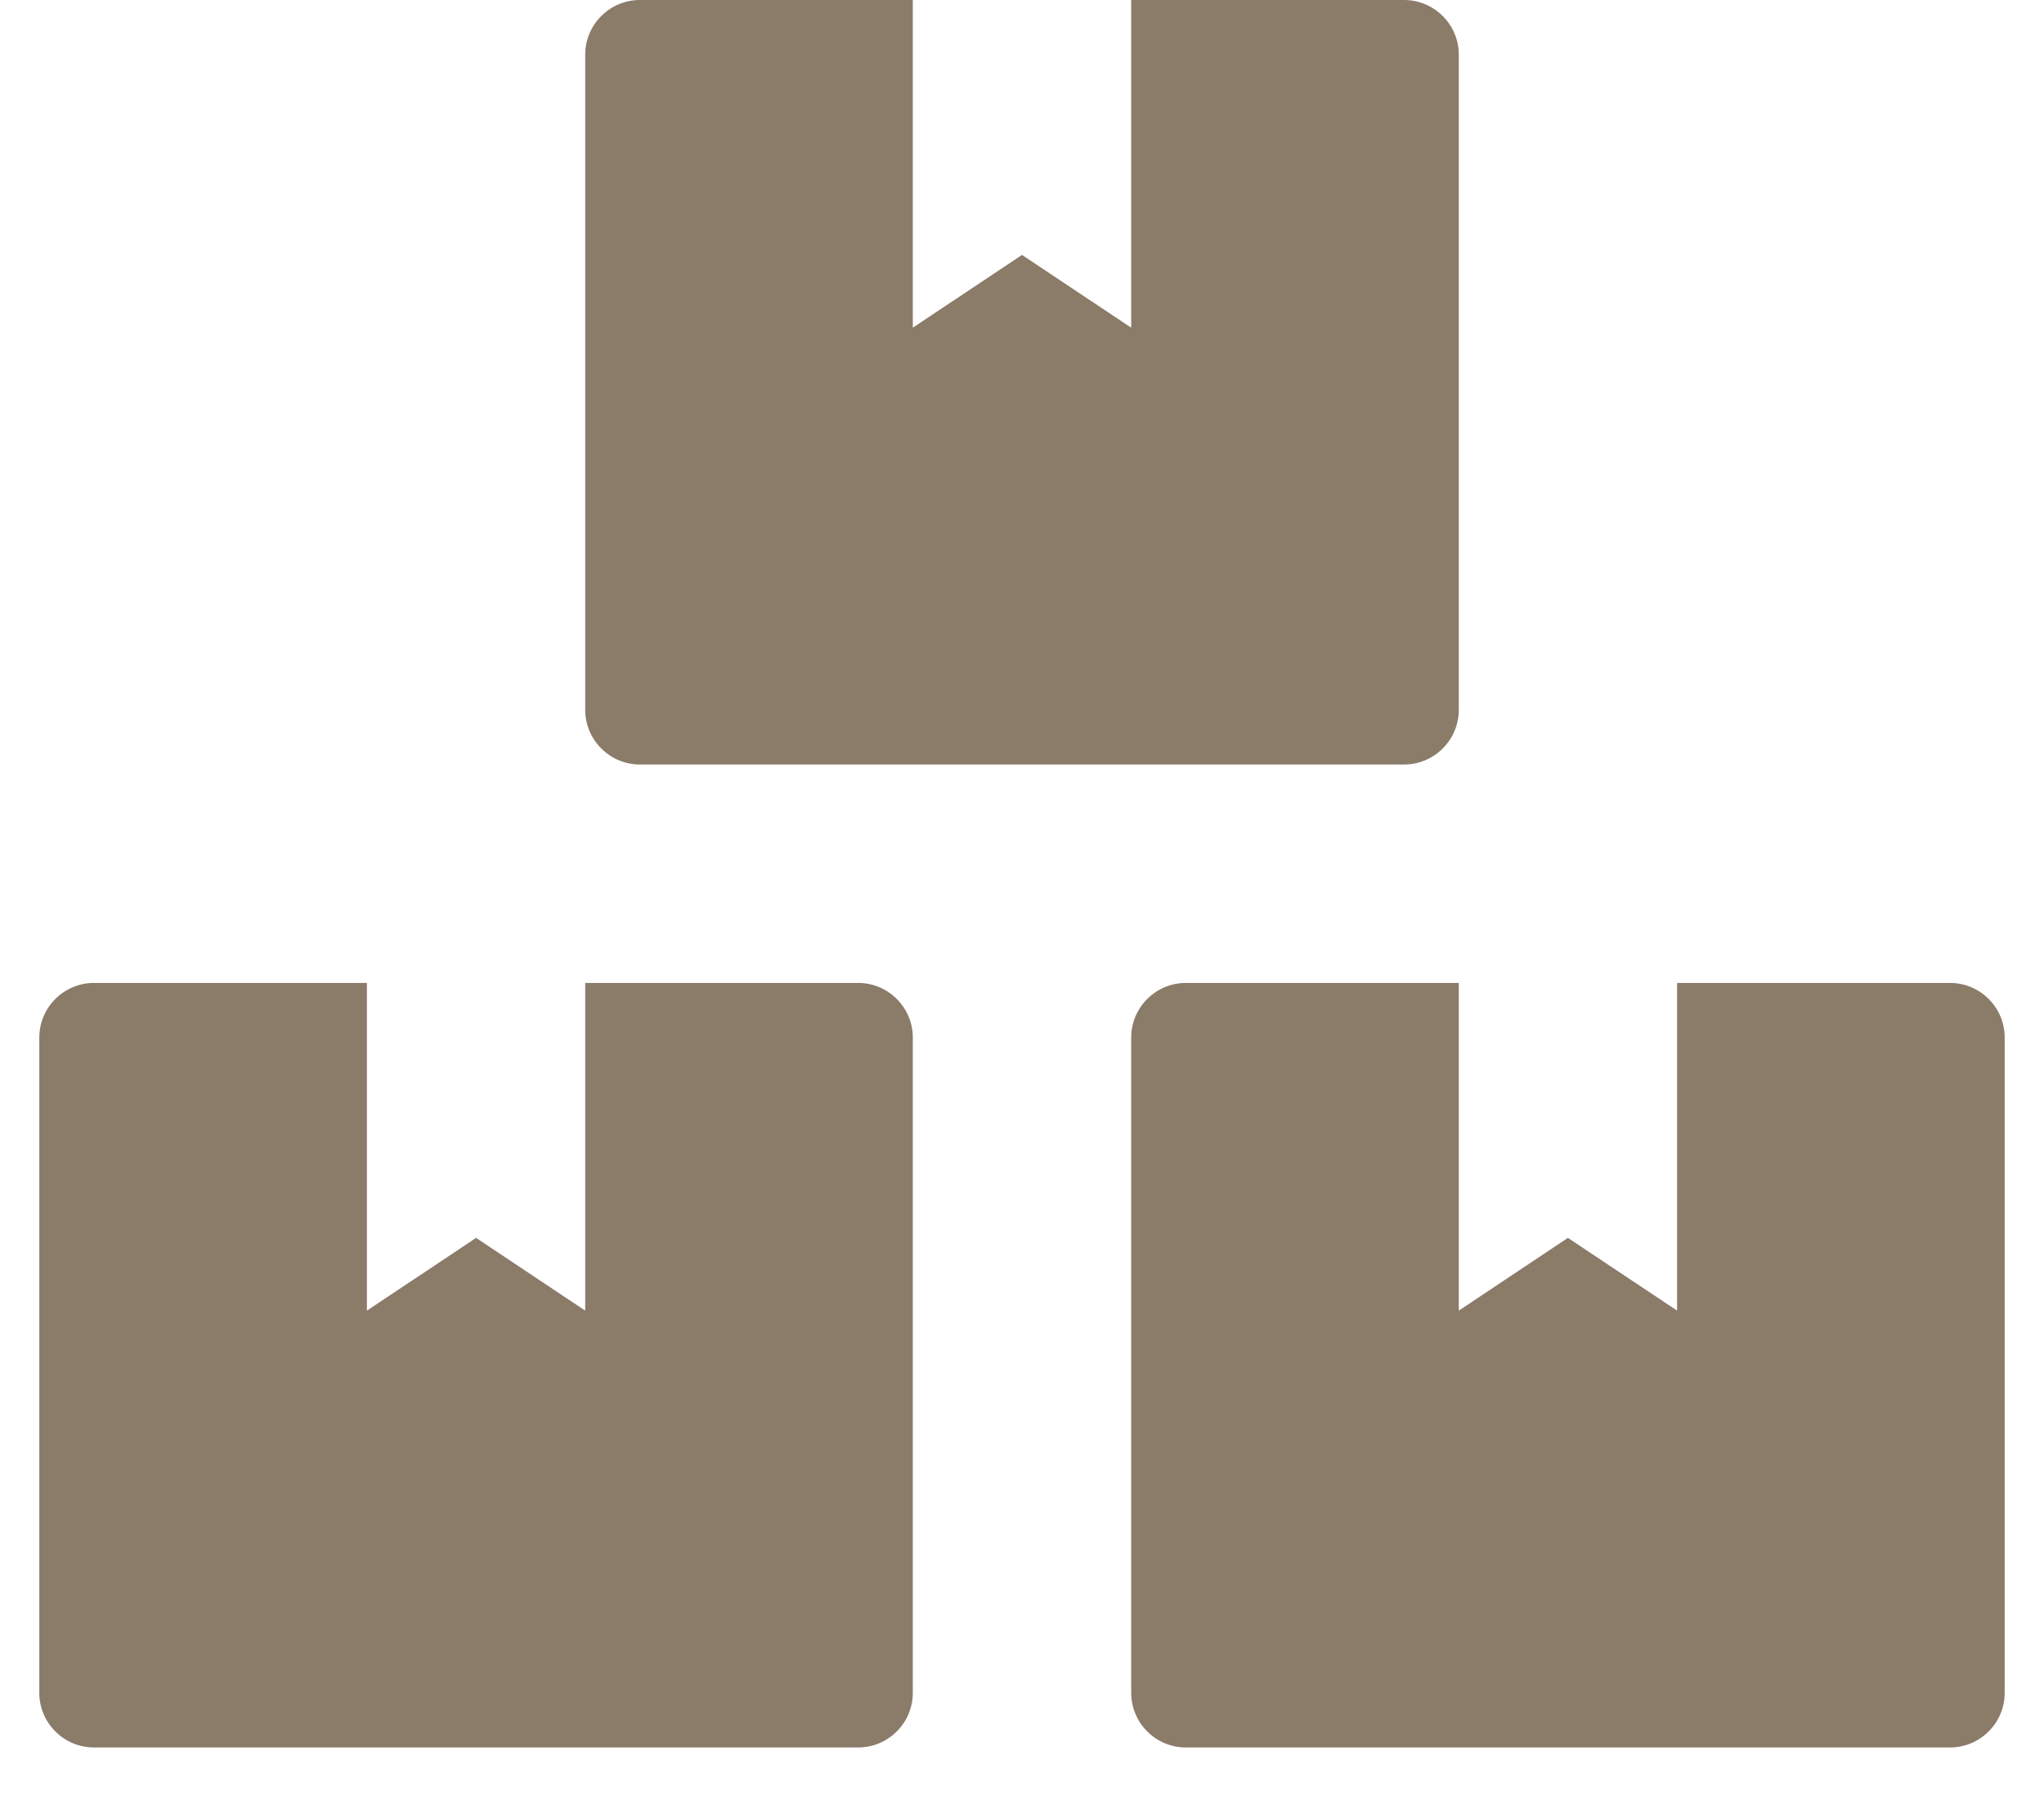 <svg width="26" height="23" viewBox="0 0 26 23" fill="none" xmlns="http://www.w3.org/2000/svg">
<path d="M24.806 12.5H21.333V16.667L19.944 15.742L18.556 16.667V12.5H15.083C14.701 12.5 14.389 12.812 14.389 13.194V21.528C14.389 21.91 14.701 22.222 15.083 22.222H24.806C25.188 22.222 25.5 21.91 25.5 21.528V13.194C25.5 12.812 25.188 12.5 24.806 12.5ZM8.139 9.722H17.861C18.243 9.722 18.556 9.41 18.556 9.028V0.694C18.556 0.312 18.243 0 17.861 0H14.389V4.167L13 3.242L11.611 4.167V0H8.139C7.757 0 7.444 0.312 7.444 0.694V9.028C7.444 9.41 7.757 9.722 8.139 9.722ZM10.917 12.5H7.444V16.667L6.056 15.742L4.667 16.667V12.5H1.194C0.812 12.5 0.5 12.812 0.5 13.194V21.528C0.5 21.91 0.812 22.222 1.194 22.222H10.917C11.299 22.222 11.611 21.91 11.611 21.528V13.194C11.611 12.812 11.299 12.5 10.917 12.5Z" fill="#8B7B69"/>
</svg>
